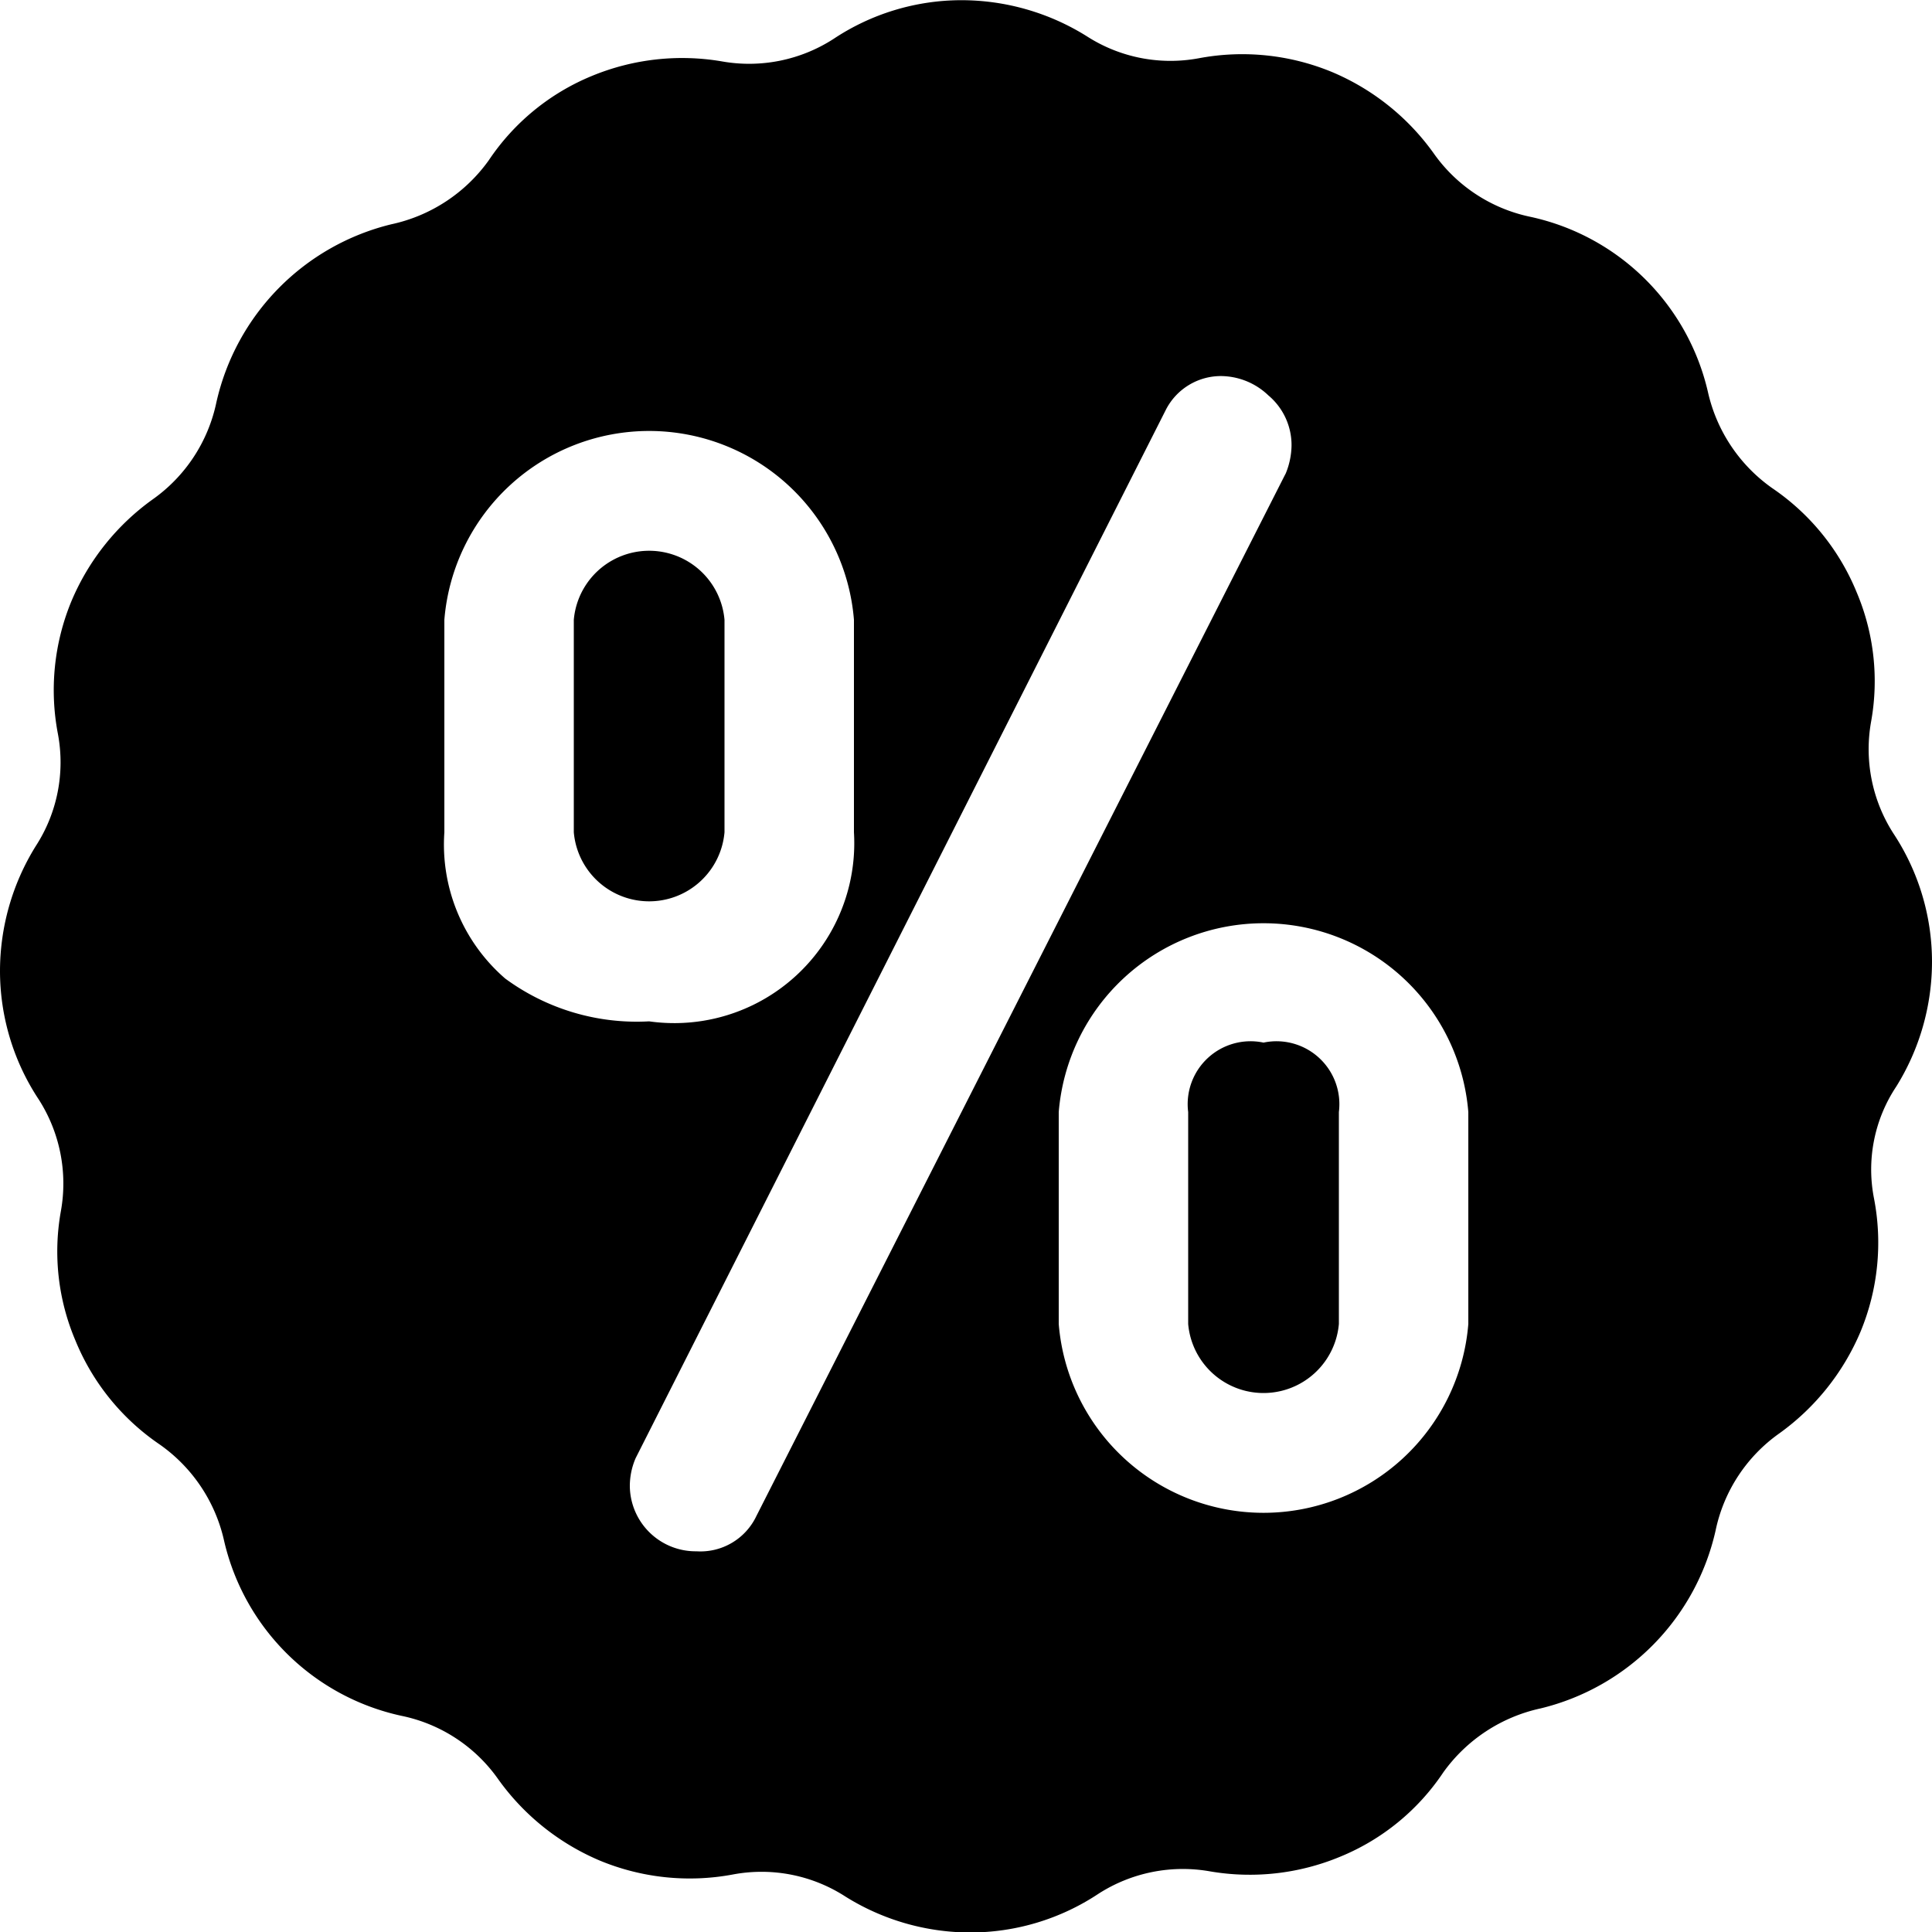<svg xmlns="http://www.w3.org/2000/svg" width="20" height="20" viewBox="0 0 20 20"><path class="cls-1" d="M13.08 10.793a.651.651 0 0 0-.78.719v2.194a.783.783 0 0 0 1.56 0v-2.194a.651.651 0 0 0-.78-.719zM7.5 8.616v-2.2a.783.783 0 0 0-1.56 0v2.2a.783.783 0 0 0 1.56 0zM20 9.955a2.411 2.411 0 0 0-.4-1.328 1.613 1.613 0 0 1-.23-1.159 2.358 2.358 0 0 0-.15-1.337 2.4 2.4 0 0 0-.87-1.075 1.663 1.663 0 0 1-.67-1 2.408 2.408 0 0 0-1.84-1.812 1.631 1.631 0 0 1-1-.659 2.471 2.471 0 0 0-1.05-.839 2.43 2.43 0 0 0-1.38-.143 1.6 1.6 0 0 1-1.16-.228 2.45 2.45 0 0 0-1.3-.373 2.393 2.393 0 0 0-1.32.4 1.611 1.611 0 0 1-1.16.233 2.446 2.446 0 0 0-1.34.15 2.366 2.366 0 0 0-1.07.874 1.671 1.671 0 0 1-1.01.663 2.451 2.451 0 0 0-1.81 1.843 1.64 1.64 0 0 1-.66 1.005 2.479 2.479 0 0 0-.84 1.052A2.408 2.408 0 0 0 .6 7.6a1.593 1.593 0 0 1-.23 1.159A2.453 2.453 0 0 0 0 10.052a2.411 2.411 0 0 0 .4 1.328 1.613 1.613 0 0 1 .23 1.159 2.355 2.355 0 0 0 .15 1.336 2.4 2.4 0 0 0 .87 1.076 1.658 1.658 0 0 1 .67 1 2.408 2.408 0 0 0 1.84 1.812 1.623 1.623 0 0 1 1 .659 2.479 2.479 0 0 0 1.05.839 2.43 2.43 0 0 0 1.38.143 1.6 1.6 0 0 1 1.16.228 2.441 2.441 0 0 0 1.29.373 2.4 2.4 0 0 0 1.33-.4 1.616 1.616 0 0 1 1.16-.232 2.437 2.437 0 0 0 1.34-.151 2.357 2.357 0 0 0 1.07-.873 1.677 1.677 0 0 1 1.01-.664 2.447 2.447 0 0 0 1.81-1.842 1.64 1.64 0 0 1 .66-1.005 2.485 2.485 0 0 0 .84-1.052 2.408 2.408 0 0 0 .14-1.378 1.55 1.55 0 0 1 .23-1.16A2.447 2.447 0 0 0 20 9.955zm-14.77.175a1.834 1.834 0 0 1-.63-1.514v-2.2a2.127 2.127 0 0 1 4.24 0v2.2a1.863 1.863 0 0 1-2.12 1.957 2.3 2.3 0 0 1-1.49-.443zm2.6 5.564a.641.641 0 0 1-.62.365.682.682 0 0 1-.69-.67.726.726 0 0 1 .06-.294L12.07 4.24a.64.64 0 0 1 .57-.347.716.716 0 0 1 .49.2.672.672 0 0 1 .24.517.789.789 0 0 1-.06.291l-.01.019zm7.37-1.988a2.127 2.127 0 0 1-4.24 0v-2.194a2.127 2.127 0 0 1 4.24 0v2.194z"/></svg>